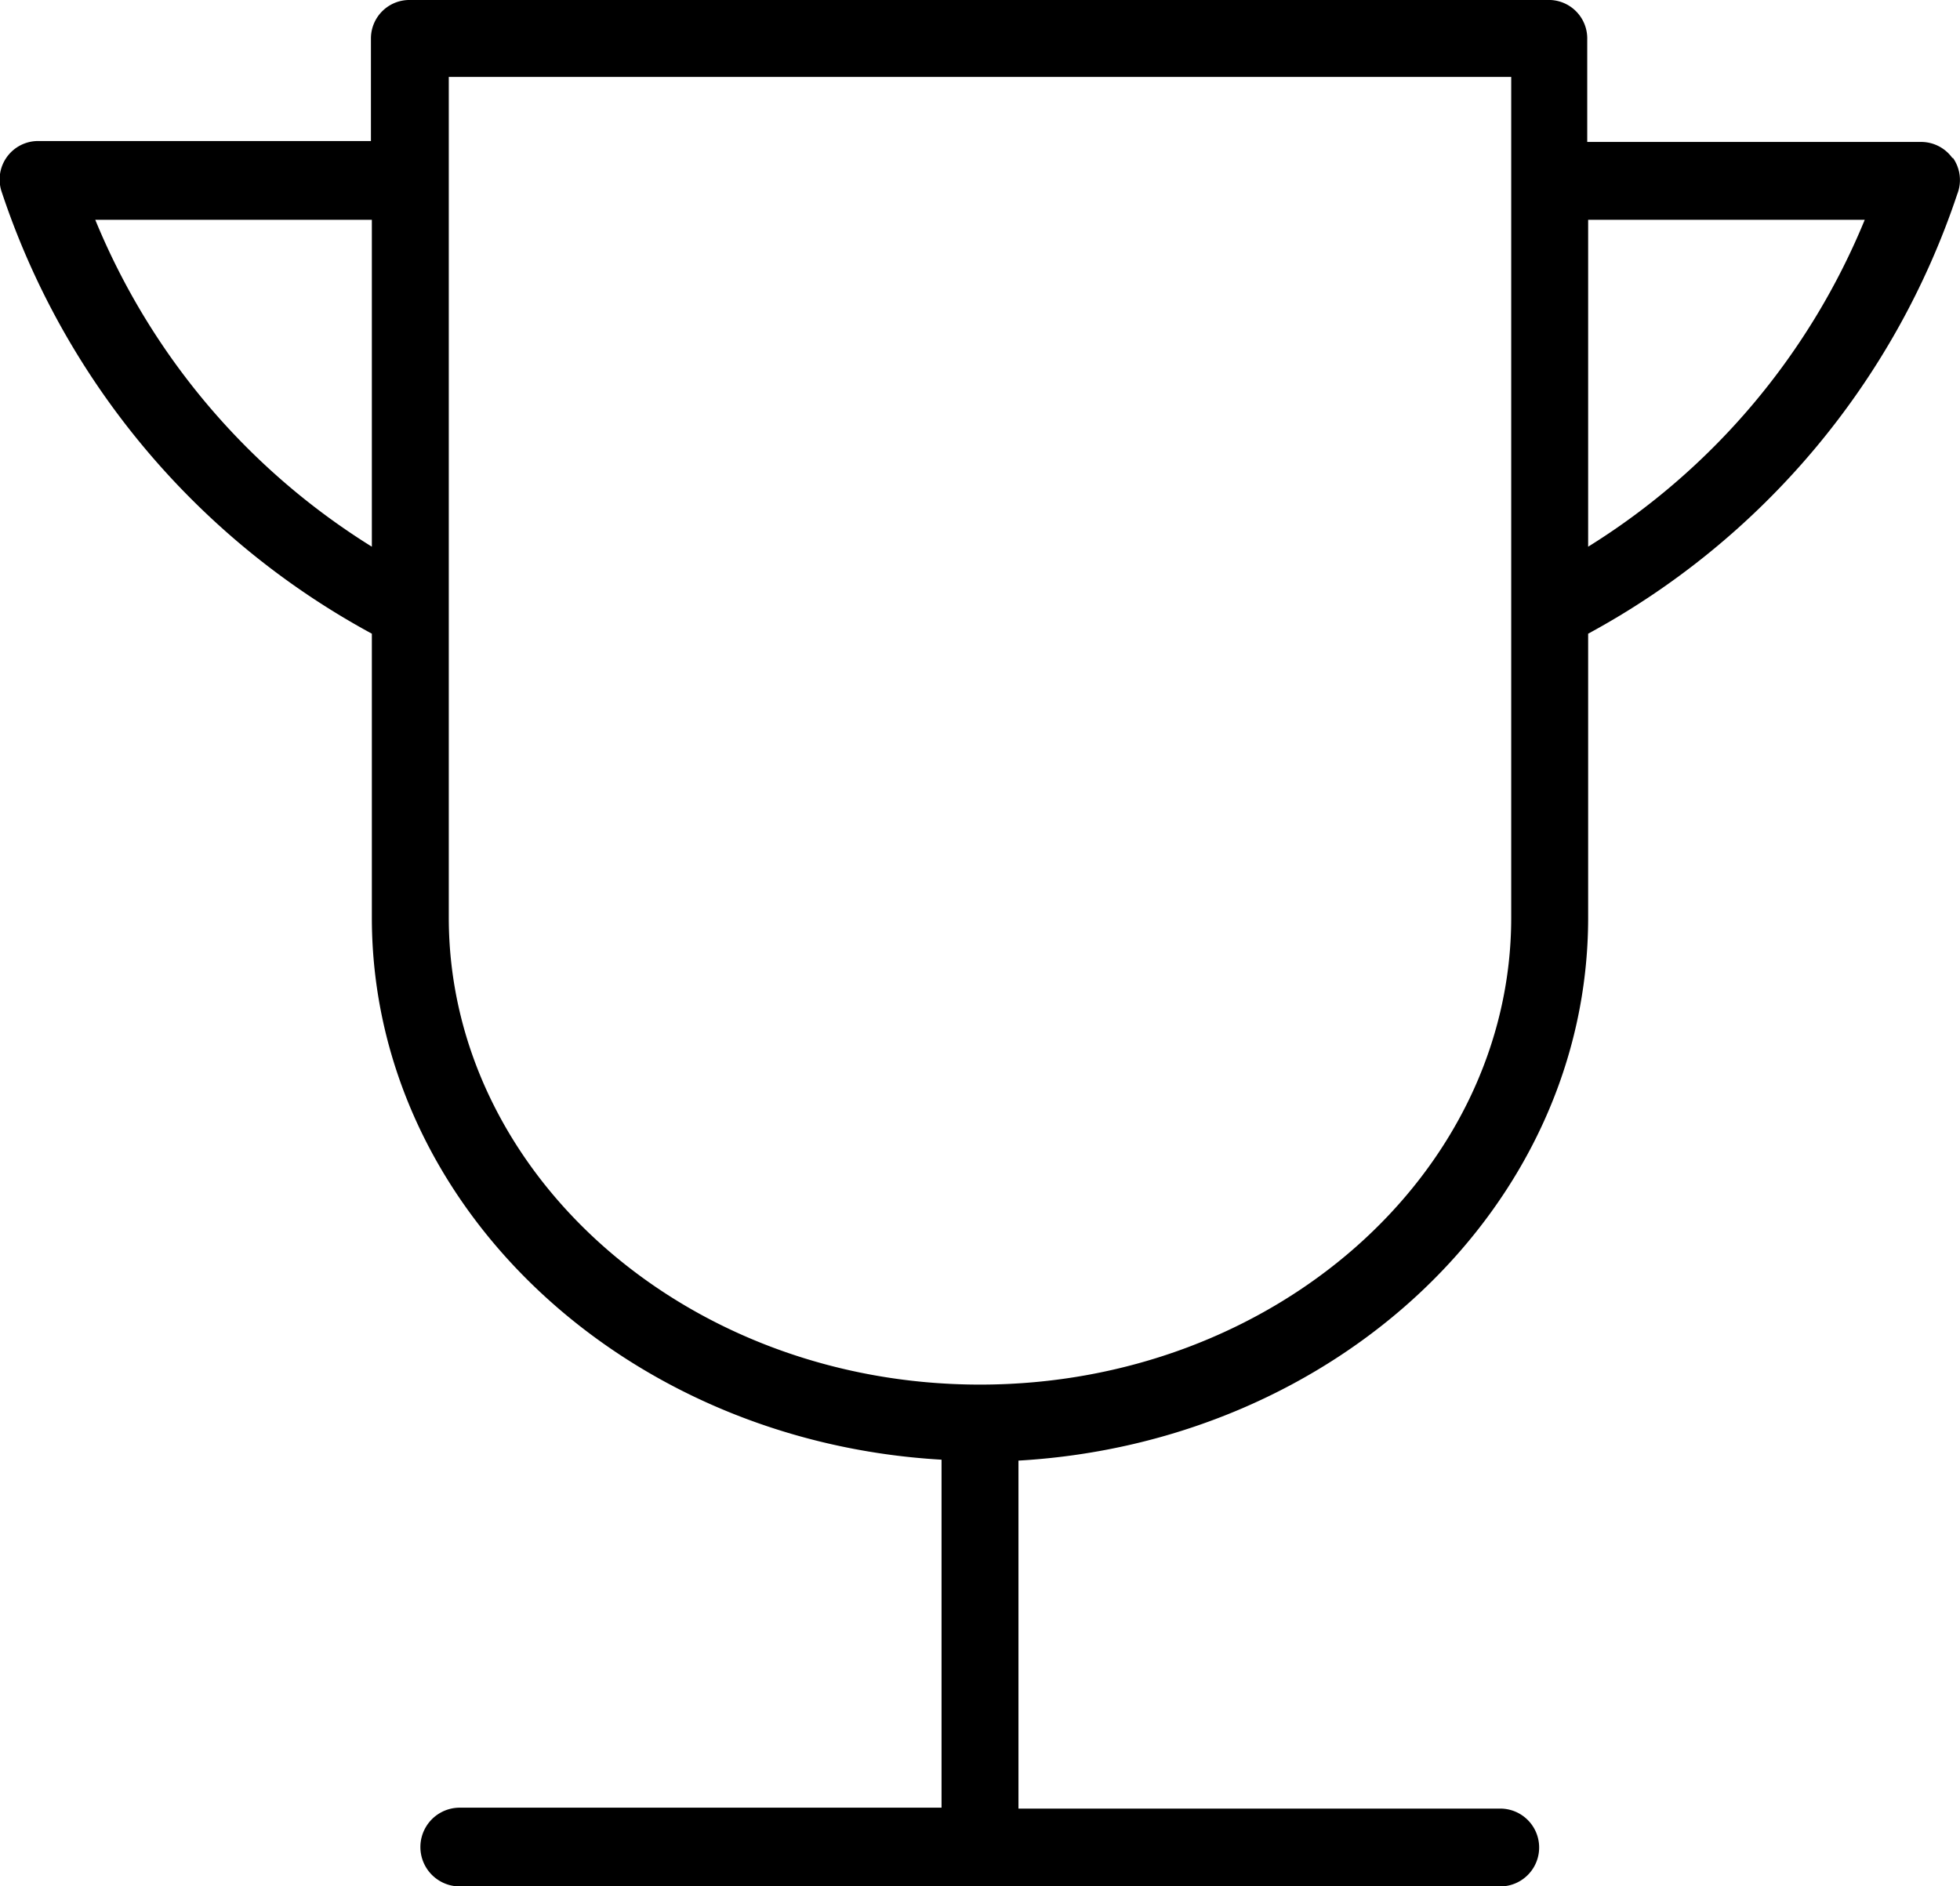 <svg xmlns="http://www.w3.org/2000/svg" viewBox="0 0 21.4 20.596">
  <path d="M21.32 1.73a.42.42 0 0 0-.34-.18h-3.65V.43a.42.42 0 0 0-.4-.43H4.48a.42.42 0 0 0-.43.42v1.12H.42a.42.42 0 0 0-.4.56 8.55 8.55 0 0 0 4.04 4.82v3.1c0 3.14 2.75 5.72 6.22 5.92v3.8H5.02a.42.42 0 0 0 0 .86h11.36a.42.42 0 0 0 0-.85h-5.26v-3.8c3.47-.2 6.22-2.78 6.22-5.93v-3.1a8.53 8.53 0 0 0 4.03-4.8.42.42 0 0 0-.05-.4zM4.06 5.97A7.6 7.6 0 0 1 1.04 2.4h3.02zm12.44 4.05c0 2.8-2.6 5.1-5.8 5.1s-5.8-2.3-5.8-5.1V.84h11.6zm.84-4.05V2.4h3.02a7.6 7.6 0 0 1-3.02 3.57z"/>
</svg>
